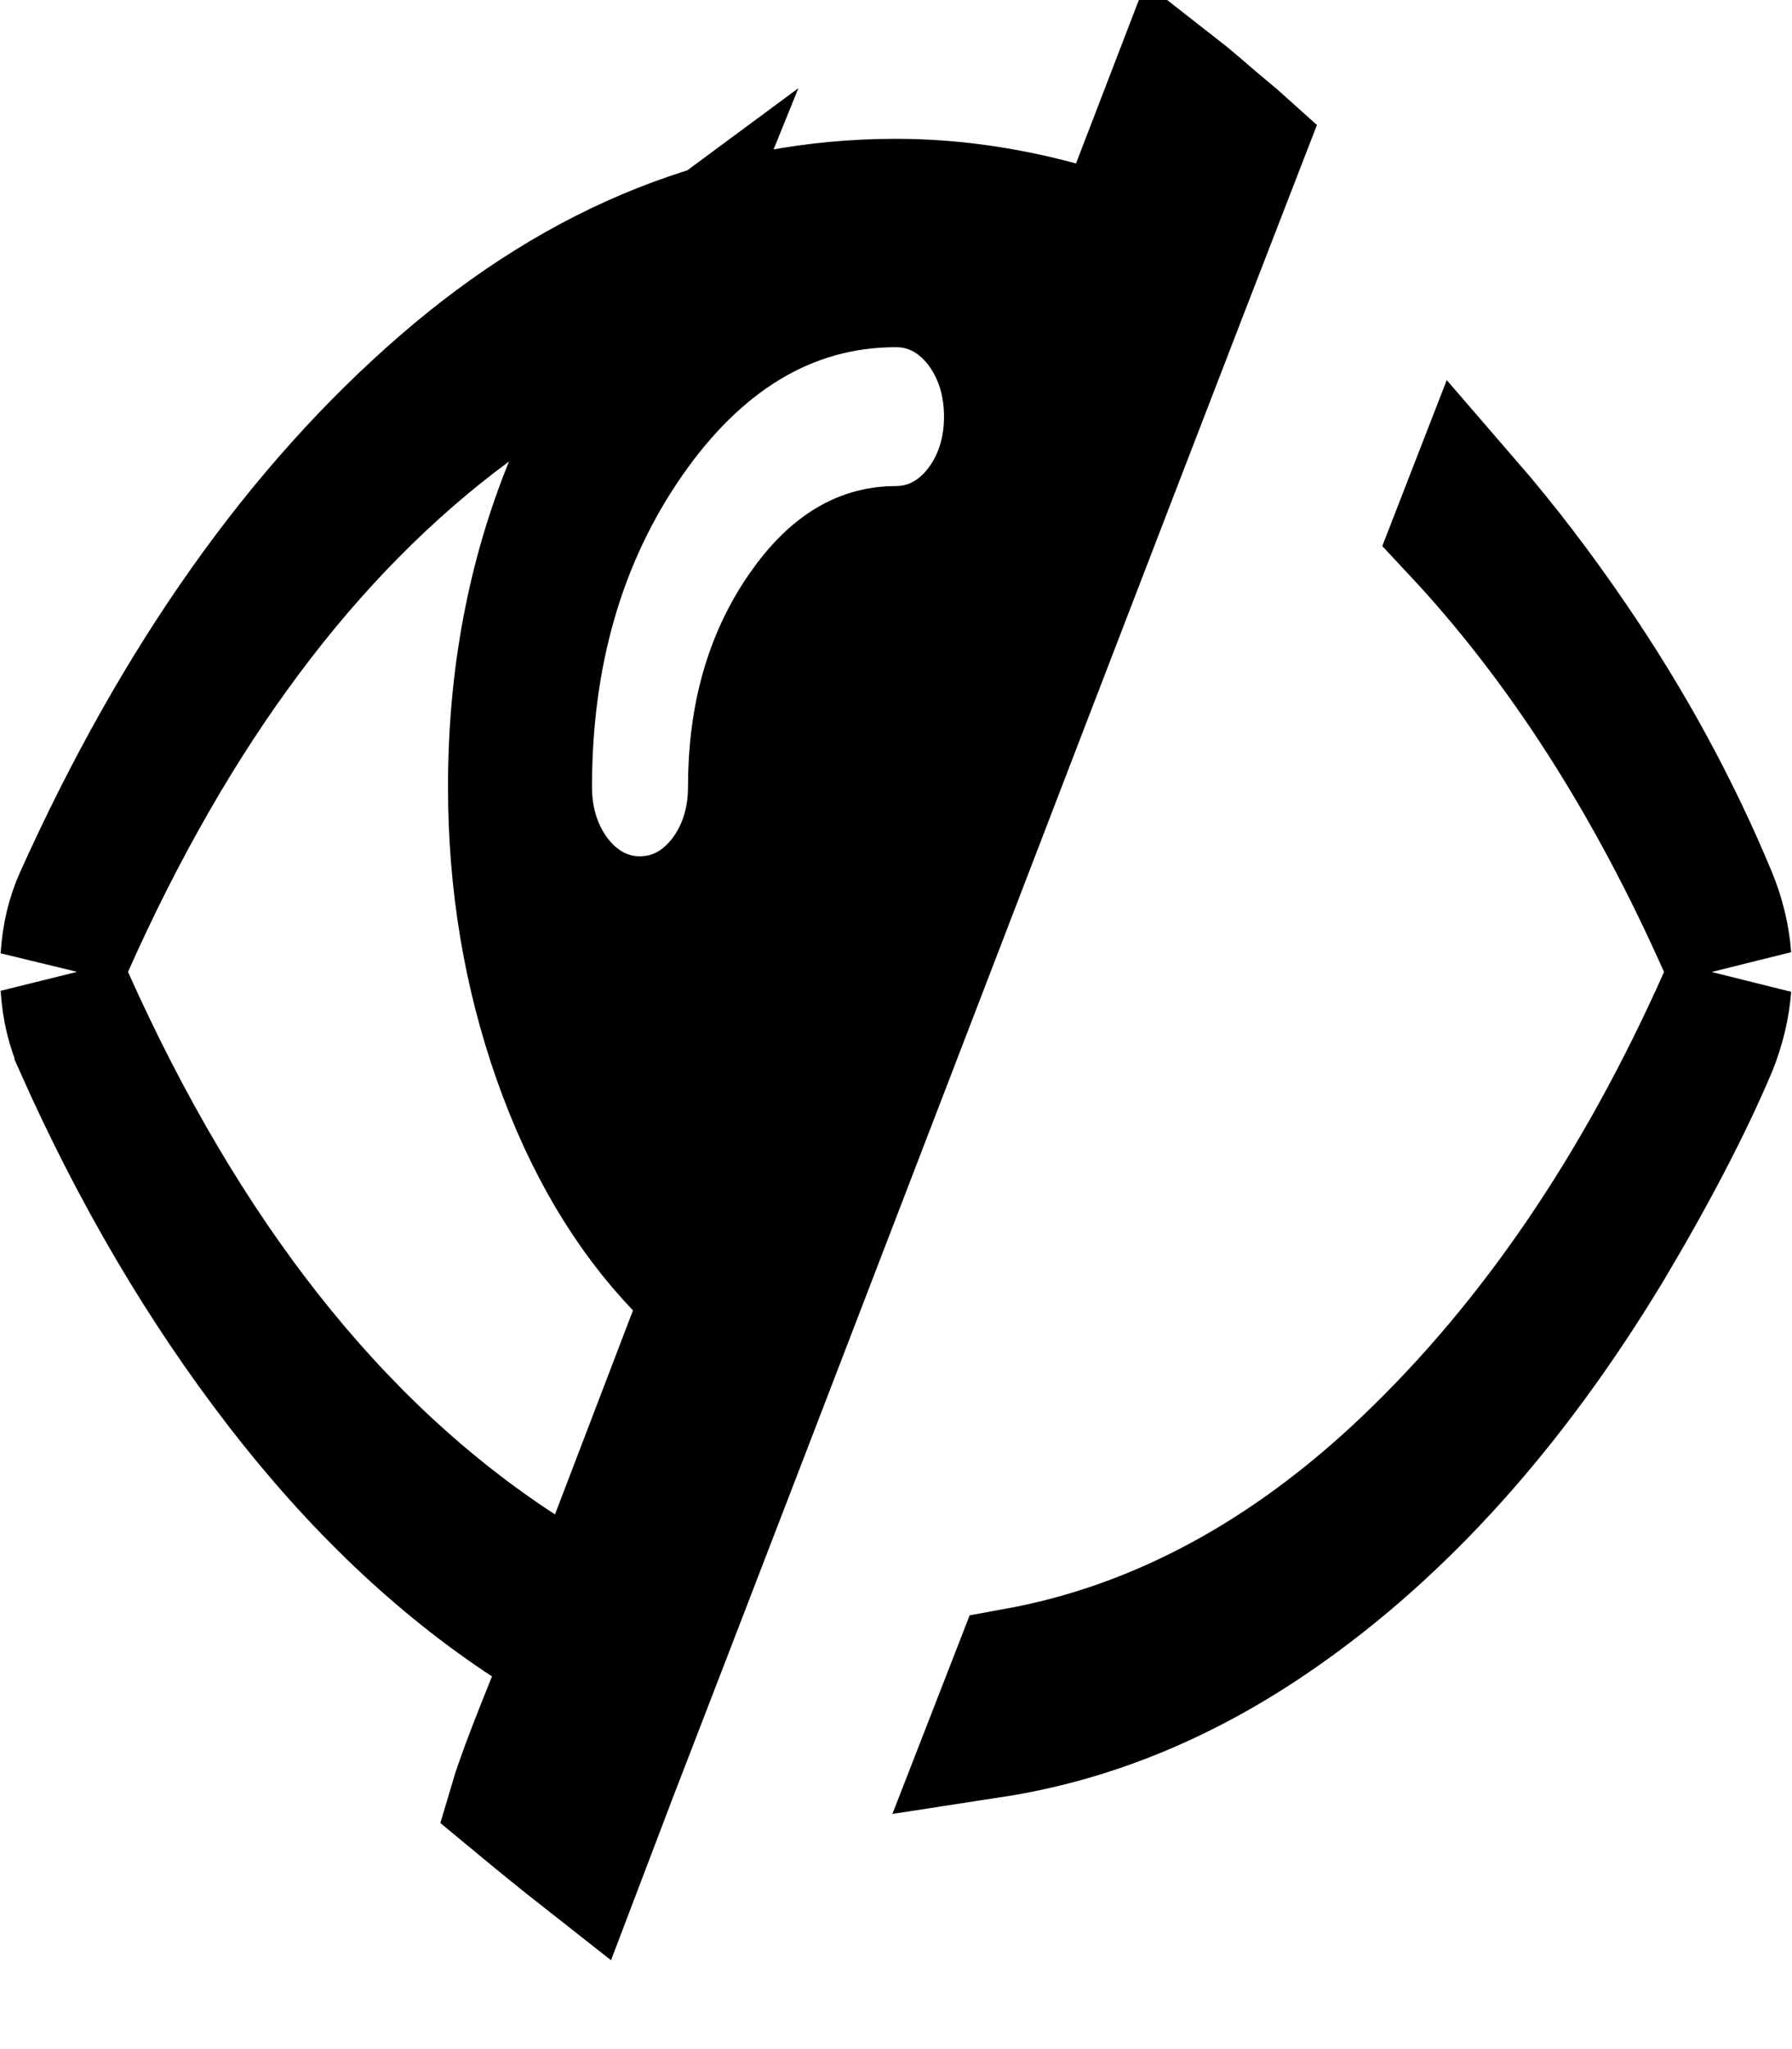 <svg width="14" height="16" viewBox="0 0 14 16" fill="none" xmlns="http://www.w3.org/2000/svg">
<path d="M4.063 12.244L4.582 12.581L4.803 12.003L5.412 10.411L5.525 10.116L5.307 9.887C4.91 9.472 4.59 8.937 4.354 8.27C4.119 7.603 4 6.896 4 6.144C4 5.292 4.148 4.51 4.44 3.791L5.107 2.146L3.68 3.201C2.399 4.146 1.359 5.554 0.543 7.386L0.504 7.475C0.515 7.3 0.553 7.148 0.613 7.015C1.387 5.296 2.337 3.964 3.452 2.998C4.555 2.043 5.733 1.584 7 1.584C7.417 1.584 7.842 1.642 8.276 1.759L8.711 1.876L8.873 1.456L9.173 0.676C9.241 0.729 9.303 0.78 9.36 0.829C9.441 0.9 9.525 0.971 9.614 1.045C9.648 1.074 9.677 1.097 9.698 1.116C9.146 2.539 8.336 4.641 7.268 7.421C6.174 10.267 5.354 12.398 4.807 13.813L4.806 13.815L4.548 14.493C4.408 14.383 4.23 14.24 4.013 14.06C4.023 14.026 4.038 13.981 4.058 13.924C4.111 13.771 4.194 13.557 4.307 13.278L4.461 12.897L4.118 12.672C3.426 12.217 2.78 11.606 2.181 10.83C1.58 10.052 1.057 9.164 0.613 8.166L0.613 8.165C0.553 8.031 0.515 7.879 0.504 7.705L0.544 7.794C1.441 9.797 2.607 11.296 4.063 12.244ZM13.457 7.793L13.495 7.706C13.483 7.862 13.446 8.019 13.382 8.178C13.19 8.631 12.919 9.154 12.564 9.749C11.811 10.995 10.952 11.944 9.992 12.611C9.271 13.113 8.526 13.419 7.752 13.538L7.94 13.055C9.05 12.853 10.068 12.297 10.989 11.419C11.985 10.47 12.805 9.257 13.457 7.793ZM13.381 7C13.446 7.159 13.483 7.316 13.495 7.473L13.457 7.386C12.89 6.111 12.199 5.029 11.379 4.152L11.468 3.923C11.751 4.25 12.029 4.613 12.301 5.013C12.739 5.656 13.098 6.318 13.381 7ZM7.875 3.253C7.875 3.019 7.817 2.787 7.677 2.584C7.535 2.379 7.307 2.211 7 2.211C6.142 2.211 5.445 2.667 4.913 3.437C4.381 4.206 4.125 5.117 4.125 6.144C4.125 6.378 4.183 6.609 4.323 6.812C4.465 7.017 4.693 7.186 5 7.186C5.307 7.186 5.535 7.017 5.677 6.812C5.817 6.609 5.875 6.378 5.875 6.144C5.875 5.581 6.012 5.131 6.263 4.768C6.513 4.406 6.757 4.295 7 4.295C7.307 4.295 7.535 4.126 7.677 3.921C7.817 3.718 7.875 3.487 7.875 3.253Z" fill="black" stroke="black"/>
</svg>
